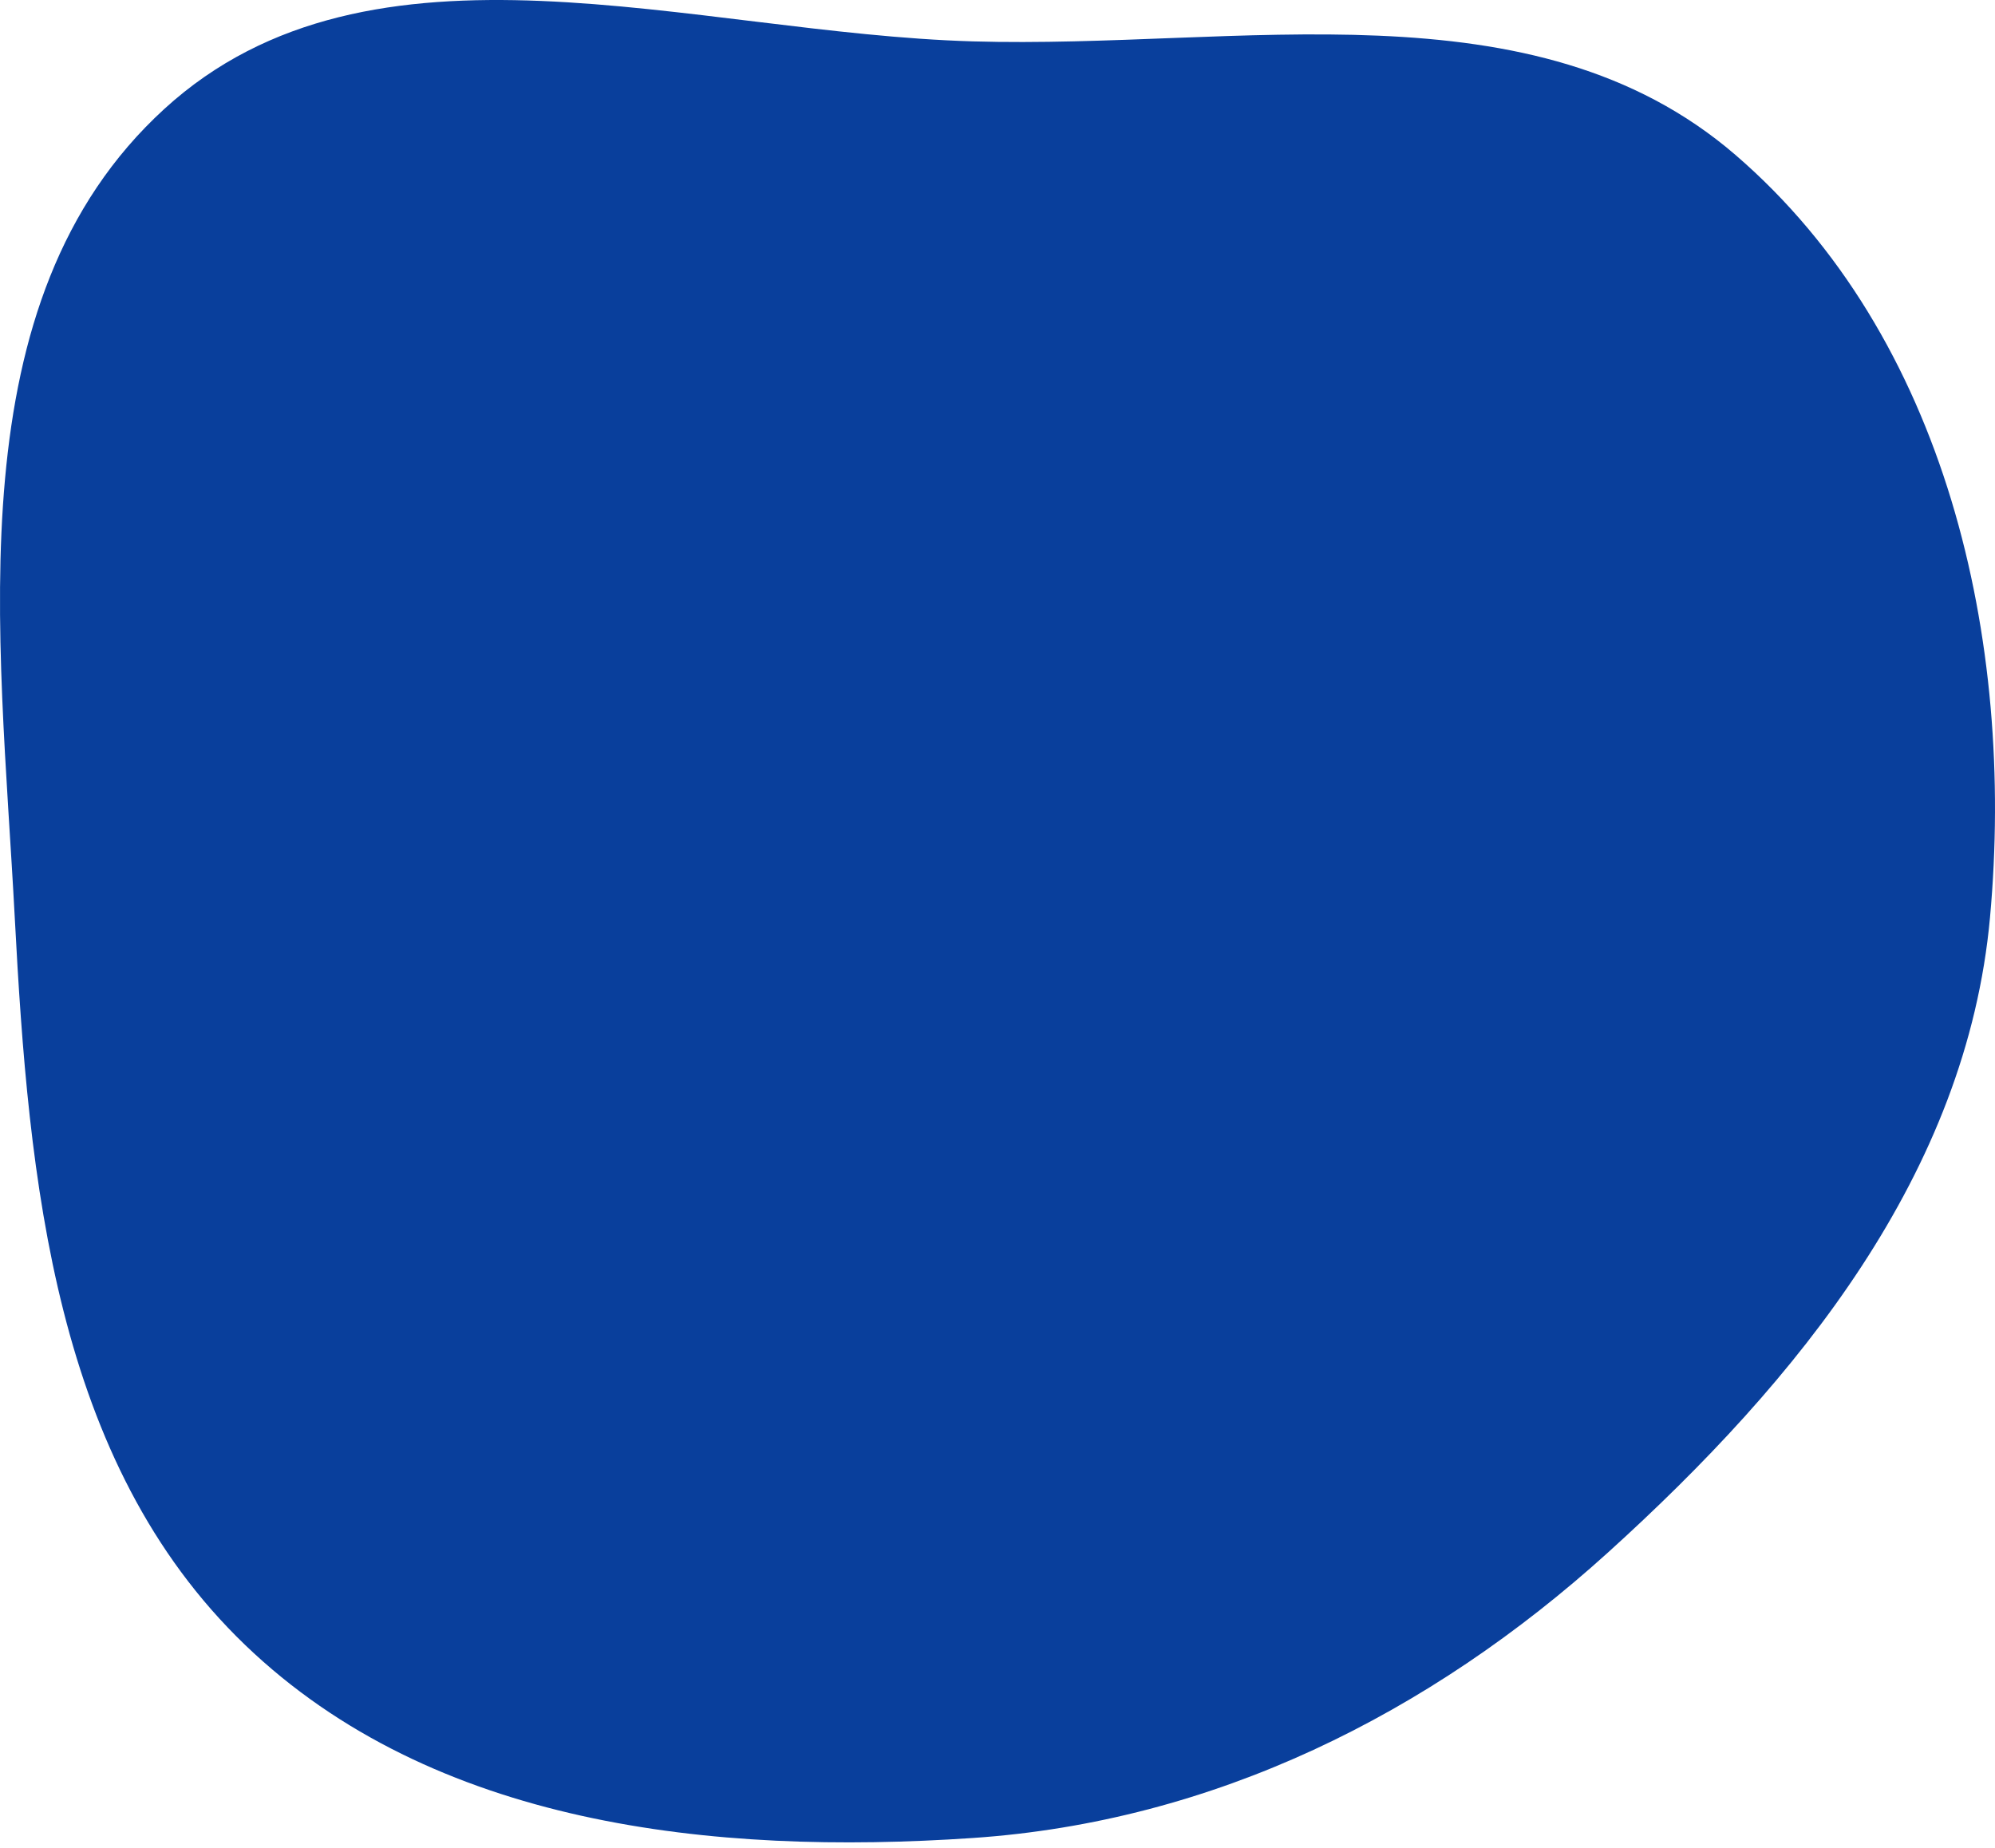 <svg width="217" height="201" viewBox="0 0 217 201" fill="none" xmlns="http://www.w3.org/2000/svg">
<path fill-rule="evenodd" clip-rule="evenodd" d="M105.811 4.501C134.858 5.349 166.738 -2.119 188.758 16.844C211.719 36.619 219.208 69.613 216.458 99.791C213.923 127.614 195.618 150.135 174.904 168.883C155.442 186.498 132.001 198.163 105.811 199.94C77.5 201.86 47.121 198.603 26.661 178.941C5.919 159.006 3.115 128.52 1.604 99.791C-0.024 68.844 -4.998 32.764 17.872 11.852C40.439 -8.784 75.245 3.608 105.811 4.501Z" fill="#093F9C"/>
</svg>
